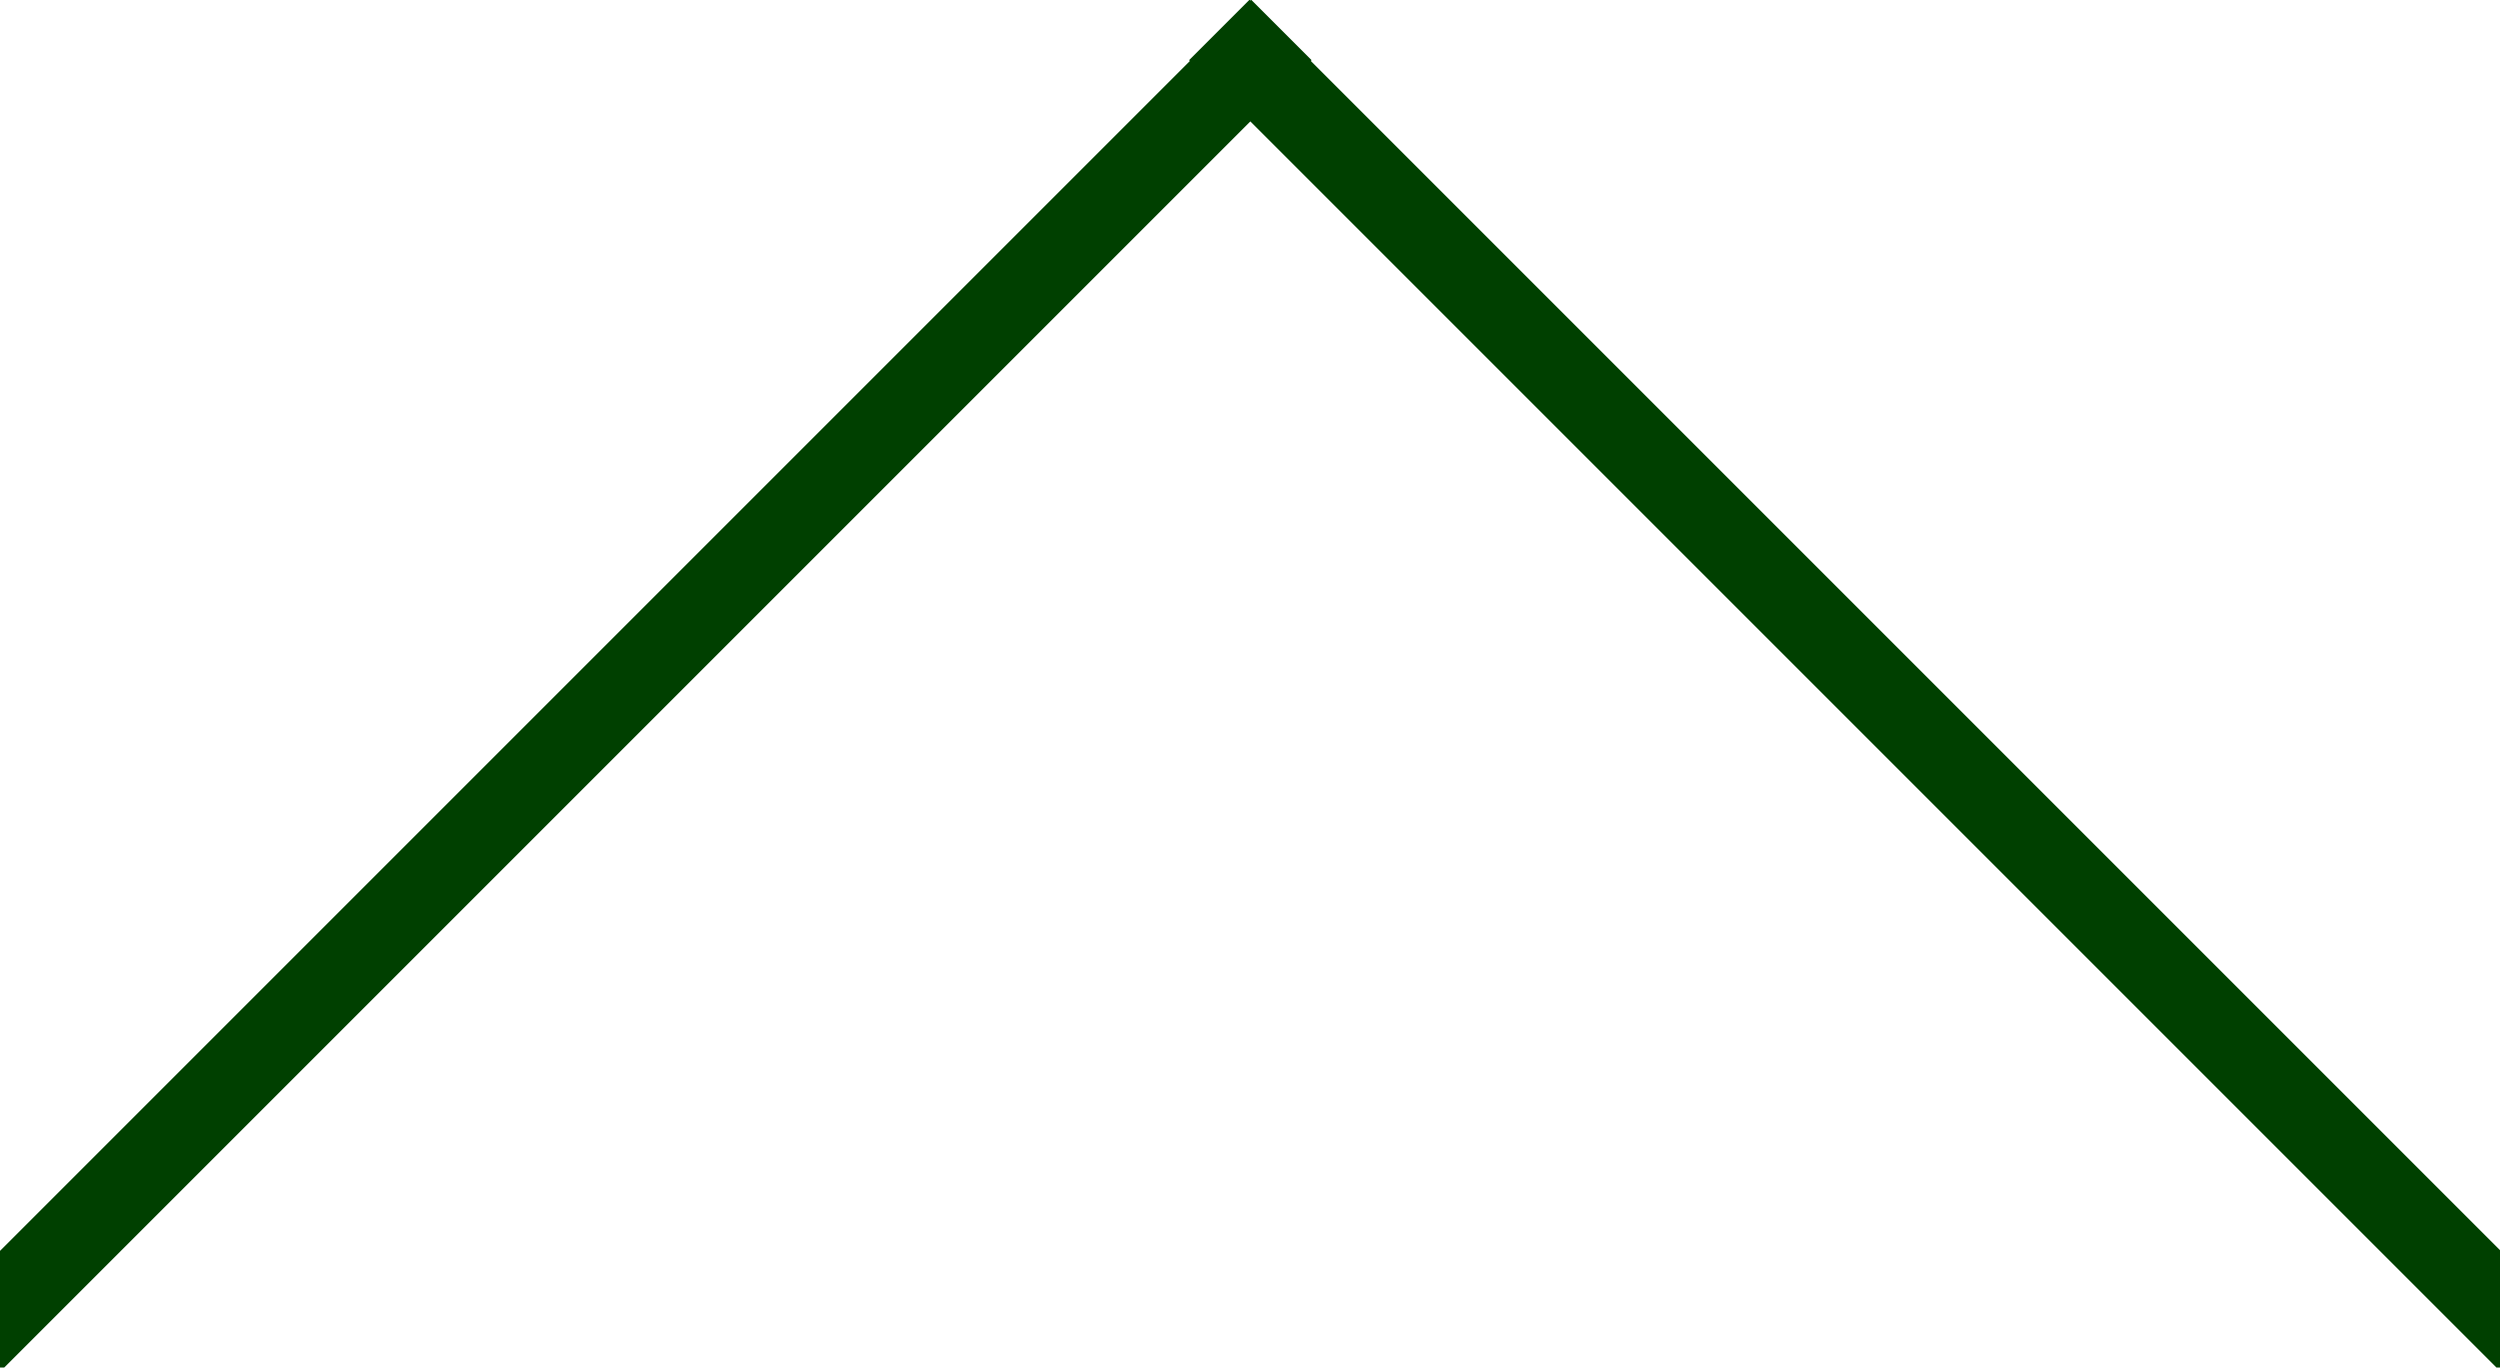 <?xml version="1.0" encoding="UTF-8" standalone="no"?>
<!DOCTYPE svg PUBLIC "-//W3C//DTD SVG 1.1//EN" "http://www.w3.org/Graphics/SVG/1.1/DTD/svg11.dtd">
<svg width="100%" height="100%" viewBox="0 0 117 64" version="1.1" xmlns="http://www.w3.org/2000/svg" xmlns:xlink="http://www.w3.org/1999/xlink" xml:space="preserve" xmlns:serif="http://www.serif.com/" style="fill-rule:evenodd;clip-rule:evenodd;stroke-linejoin:round;stroke-miterlimit:2;">
    <g transform="matrix(1.387,-1.387,3.576,3.576,-204.793,-110.537)">
        <rect x="8.173" y="52.275" width="46.918" height="0.791" style="fill:rgb(0,64,0);"/>
    </g>
    <g transform="matrix(-1.387,-1.387,-3.576,3.576,321.825,-110.537)">
        <rect x="8.173" y="52.275" width="46.918" height="0.791" style="fill:rgb(0,64,0);"/>
    </g>
</svg>